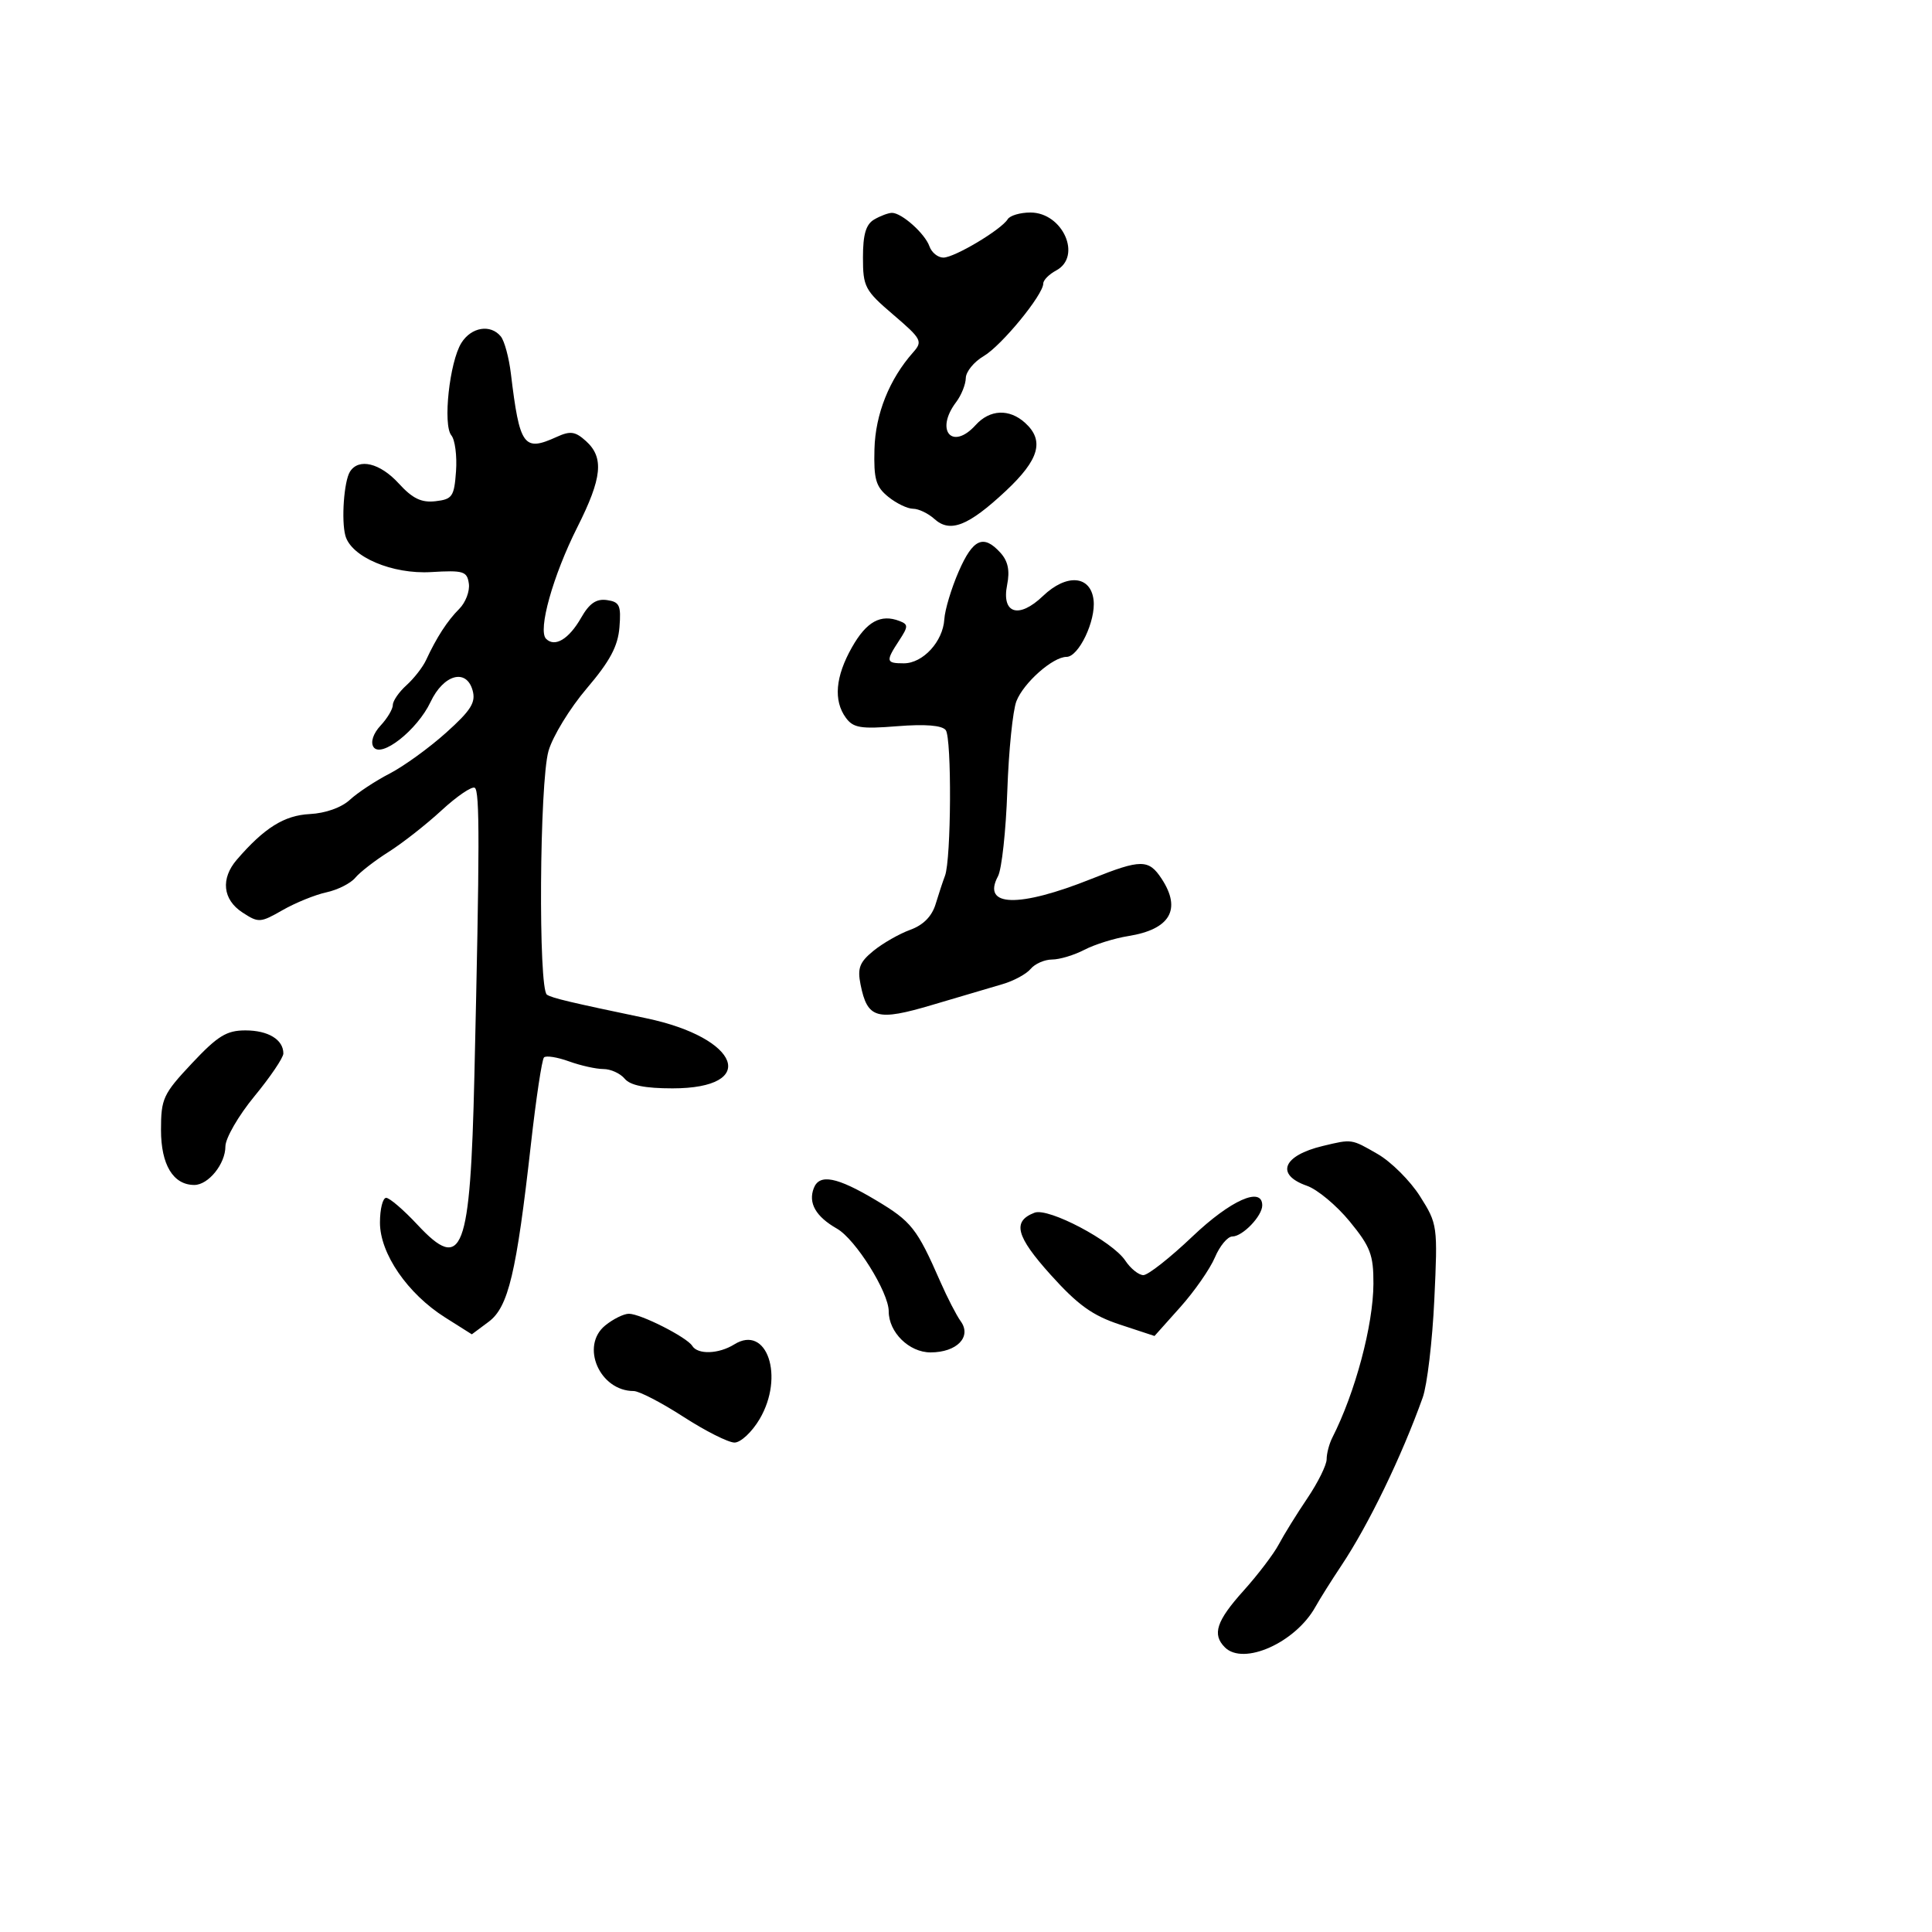 <svg xmlns="http://www.w3.org/2000/svg" width="300" height="300" viewBox="0 0 300 300" version="1.1">
	<path d="M 135.750 34.080 C 134.462 34.830, 134 36.386, 134 39.972 C 134 44.542, 134.292 45.094, 138.705 48.866 C 143.105 52.627, 143.307 53.006, 141.807 54.694 C 138.099 58.869, 135.928 64.290, 135.785 69.736 C 135.662 74.419, 135.998 75.580, 137.930 77.145 C 139.190 78.165, 140.924 79, 141.782 79 C 142.640 79, 144.133 79.716, 145.100 80.590 C 147.531 82.790, 150.359 81.679, 156.174 76.241 C 161.379 71.371, 162.217 68.412, 159.171 65.655 C 156.715 63.432, 153.701 63.568, 151.500 66 C 147.856 70.026, 145.141 66.839, 148.468 62.441 C 149.276 61.374, 149.951 59.692, 149.968 58.703 C 149.986 57.715, 151.238 56.181, 152.750 55.294 C 155.523 53.667, 162 45.771, 162 44.017 C 162 43.496, 162.900 42.589, 164 42 C 168.065 39.824, 165.034 33, 160.002 33 C 158.416 33, 156.829 33.468, 156.475 34.041 C 155.468 35.670, 148.212 40, 146.488 40 C 145.635 40, 144.661 39.212, 144.324 38.250 C 143.629 36.269, 140.011 33.040, 138.500 33.053 C 137.950 33.057, 136.713 33.519, 135.750 34.080 M 71.642 53.250 C 69.800 56.202, 68.741 65.983, 70.087 67.605 C 70.656 68.291, 70.982 70.798, 70.811 73.176 C 70.528 77.111, 70.241 77.530, 67.619 77.829 C 65.432 78.079, 64.059 77.415, 61.925 75.079 C 59.008 71.885, 55.689 71.085, 54.338 73.250 C 53.413 74.733, 52.980 80.801, 53.630 83.177 C 54.534 86.482, 60.917 89.192, 66.946 88.832 C 71.972 88.532, 72.529 88.702, 72.803 90.625 C 72.970 91.794, 72.298 93.559, 71.310 94.548 C 69.467 96.390, 67.796 98.969, 66.158 102.500 C 65.647 103.600, 64.278 105.357, 63.115 106.405 C 61.952 107.453, 61 108.830, 61 109.466 C 61 110.102, 60.145 111.541, 59.099 112.663 C 57.966 113.880, 57.514 115.214, 57.981 115.969 C 59.127 117.824, 64.790 113.377, 66.856 109 C 68.875 104.722, 72.417 103.744, 73.384 107.198 C 73.910 109.071, 73.143 110.296, 69.265 113.777 C 66.644 116.130, 62.700 118.984, 60.500 120.120 C 58.300 121.256, 55.523 123.089, 54.329 124.193 C 53.022 125.401, 50.543 126.283, 48.099 126.407 C 44.135 126.610, 41.035 128.550, 36.772 133.495 C 34.241 136.432, 34.580 139.679, 37.628 141.676 C 40.142 143.323, 40.412 143.308, 43.878 141.324 C 45.870 140.184, 48.931 138.940, 50.681 138.561 C 52.430 138.182, 54.449 137.164, 55.166 136.300 C 55.884 135.435, 58.216 133.626, 60.349 132.279 C 62.483 130.933, 66.182 128.030, 68.570 125.829 C 70.958 123.628, 73.276 122.053, 73.723 122.329 C 74.503 122.811, 74.492 131.387, 73.664 167 C 73.023 194.575, 71.832 197.690, 64.813 190.165 C 62.676 187.874, 60.494 186, 59.964 186 C 59.434 186, 59 187.732, 59 189.850 C 59 194.658, 63.287 200.894, 69.127 204.580 L 73.265 207.193 75.883 205.241 C 78.940 202.962, 80.189 197.709, 82.445 177.638 C 83.240 170.564, 84.152 164.515, 84.471 164.196 C 84.789 163.877, 86.533 164.153, 88.346 164.808 C 90.159 165.464, 92.567 166, 93.699 166 C 94.830 166, 96.315 166.675, 97 167.500 C 97.861 168.537, 100.151 169, 104.422 169 C 117.884 169, 114.944 161.165, 100.336 158.111 C 88.452 155.626, 85.808 154.999, 84.933 154.459 C 83.570 153.616, 83.770 121.541, 85.170 116.616 C 85.813 114.352, 88.485 109.980, 91.108 106.900 C 94.715 102.664, 95.952 100.351, 96.188 97.400 C 96.460 94.001, 96.210 93.459, 94.244 93.180 C 92.595 92.946, 91.518 93.682, 90.244 95.914 C 88.341 99.248, 86.160 100.560, 84.794 99.194 C 83.481 97.881, 85.864 89.376, 89.653 81.854 C 93.502 74.211, 93.820 71.052, 90.996 68.496 C 89.326 66.985, 88.568 66.876, 86.449 67.841 C 81.315 70.180, 80.694 69.322, 79.328 58 C 79.030 55.525, 78.329 52.938, 77.770 52.250 C 76.180 50.292, 73.183 50.781, 71.642 53.250 M 148.861 88.750 C 147.724 91.362, 146.722 94.697, 146.634 96.160 C 146.425 99.617, 143.315 103, 140.345 103 C 137.565 103, 137.501 102.692, 139.608 99.475 C 141.053 97.270, 141.059 96.960, 139.667 96.426 C 136.747 95.305, 134.552 96.520, 132.294 100.508 C 129.716 105.059, 129.394 108.788, 131.346 111.458 C 132.495 113.030, 133.658 113.221, 139.321 112.766 C 143.662 112.418, 146.260 112.625, 146.849 113.367 C 147.804 114.570, 147.709 133.463, 146.734 136 C 146.418 136.825, 145.765 138.797, 145.285 140.383 C 144.707 142.291, 143.371 143.644, 141.336 144.383 C 139.645 144.997, 137.079 146.464, 135.634 147.641 C 133.475 149.401, 133.117 150.333, 133.624 152.869 C 134.688 158.192, 136.147 158.604, 144.797 156.031 C 149.034 154.771, 153.927 153.325, 155.670 152.819 C 157.414 152.312, 159.381 151.246, 160.042 150.449 C 160.704 149.652, 162.202 148.997, 163.372 148.994 C 164.543 148.990, 166.797 148.311, 168.382 147.484 C 169.968 146.658, 173.035 145.698, 175.199 145.352 C 181.692 144.314, 183.499 141.217, 180.385 136.465 C 178.373 133.394, 177.173 133.393, 169.510 136.459 C 158.173 140.995, 152.411 140.837, 154.967 136.062 C 155.550 134.973, 156.201 129.001, 156.415 122.791 C 156.629 116.581, 157.265 110.322, 157.828 108.881 C 158.948 106.014, 163.487 102, 165.609 102 C 167.502 102, 170.179 96.381, 169.810 93.184 C 169.366 89.340, 165.616 89.036, 161.952 92.546 C 158.201 96.140, 155.490 95.300, 156.386 90.822 C 156.830 88.601, 156.525 87.133, 155.353 85.837 C 152.713 82.921, 151.080 83.654, 148.861 88.750 M 29.801 165.114 C 25.330 169.876, 25 170.587, 25 175.459 C 25 180.866, 26.898 184, 30.174 184 C 32.358 184, 35 180.728, 35 178.022 C 35 176.746, 37.025 173.243, 39.500 170.236 C 41.975 167.230, 44 164.237, 44 163.585 C 44 161.429, 41.649 160, 38.101 160 C 35.184 160, 33.803 160.851, 29.801 165.114 M 205.413 177.943 C 199.184 179.432, 197.997 182.406, 202.944 184.130 C 204.563 184.695, 207.552 187.188, 209.586 189.671 C 212.801 193.594, 213.283 194.861, 213.265 199.343 C 213.240 205.762, 210.440 216.244, 206.883 223.236 C 206.397 224.191, 206 225.701, 206 226.591 C 206 227.482, 204.650 230.211, 202.999 232.657 C 201.348 235.102, 199.357 238.318, 198.573 239.802 C 197.789 241.286, 195.327 244.525, 193.102 247 C 188.876 251.701, 188.188 253.788, 190.200 255.800 C 193.083 258.683, 201.163 255.071, 204.254 249.518 C 204.939 248.286, 206.749 245.406, 208.276 243.118 C 212.512 236.768, 217.654 226.148, 220.921 217 C 221.608 215.075, 222.418 208.243, 222.720 201.817 C 223.259 190.341, 223.220 190.058, 220.504 185.765 C 218.984 183.361, 216.021 180.406, 213.922 179.197 C 209.803 176.827, 209.975 176.852, 205.413 177.943 M 126.362 184.500 C 125.474 186.812, 126.675 188.908, 129.966 190.787 C 132.857 192.438, 138 200.657, 138 203.627 C 138 206.884, 141.174 210, 144.493 210 C 148.581 210, 150.926 207.581, 149.179 205.166 C 148.517 204.250, 147.088 201.475, 146.004 199 C 142.387 190.740, 141.531 189.659, 136 186.359 C 129.941 182.744, 127.236 182.223, 126.362 184.500 M 185.164 192 C 181.696 195.300, 178.267 198, 177.544 198 C 176.821 198, 175.558 196.988, 174.737 195.750 C 172.730 192.725, 162.798 187.480, 160.643 188.307 C 157.152 189.646, 157.749 191.951, 163.144 197.947 C 167.362 202.635, 169.645 204.278, 173.886 205.676 L 179.272 207.451 183.273 202.976 C 185.473 200.514, 187.893 197.037, 188.650 195.250 C 189.407 193.463, 190.626 192, 191.358 192 C 192.948 192, 196 188.825, 196 187.171 C 196 184.172, 191.093 186.358, 185.164 192 M 93.989 205.808 C 90.067 208.984, 93.103 216, 98.401 216 C 99.243 216, 102.717 217.800, 106.121 220 C 109.525 222.200, 113.096 224, 114.056 224 C 115.017 224, 116.770 222.360, 117.953 220.355 C 121.853 213.745, 119.086 205.592, 114.017 208.757 C 111.611 210.260, 108.349 210.374, 107.491 208.986 C 106.662 207.645, 99.468 204, 97.651 204 C 96.865 204, 95.217 204.813, 93.989 205.808" stroke="none" fill="black" fill-rule="evenodd"/>
</svg>